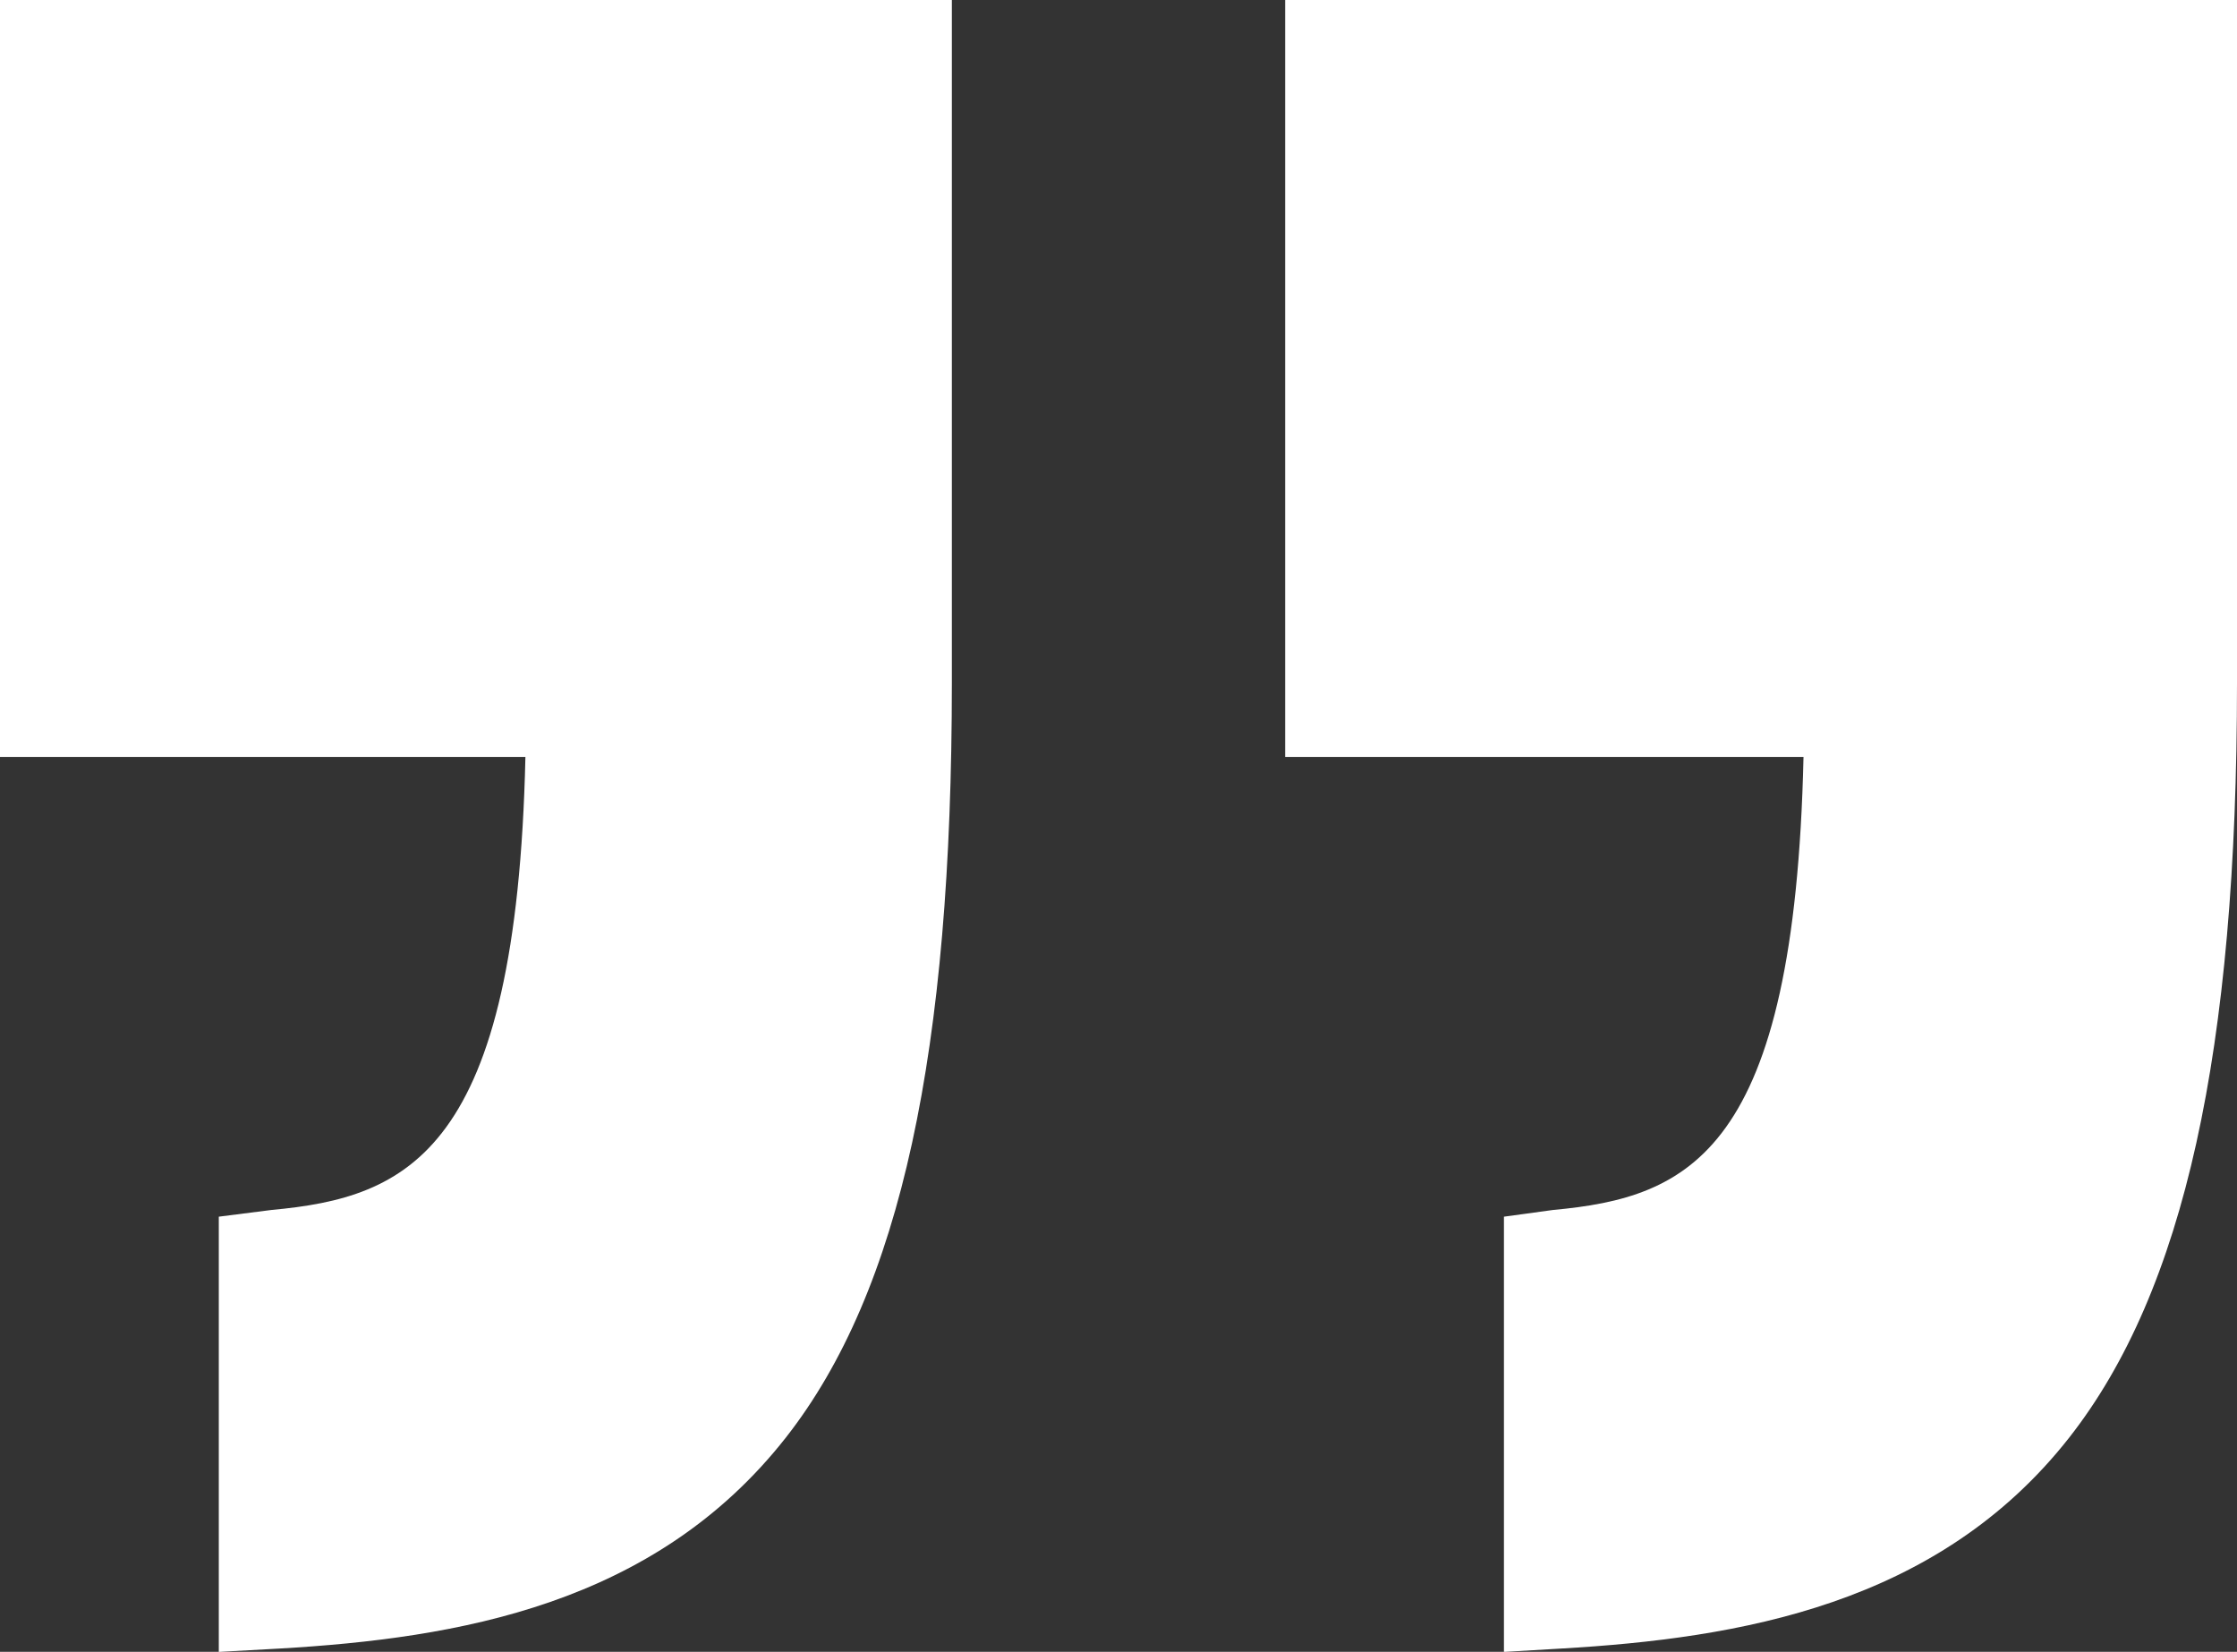 <svg xmlns="http://www.w3.org/2000/svg" width="26.674" height="19.694" viewBox="0 0 26.674 19.694"><rect x="0" y="0" width="26.674" height="19.694" fill="#333333" stroke="none"/><defs><style>.a{fill:#fff;}</style></defs><path class="a" d="M0,34.931H6.265c-.107,4.715-1.4,5.25-3.029,5.4l-.627.08V45.6l.723-.04c2.124-.123,4.472-.519,6.039-2.516,1.373-1.751,1.979-4.611,1.979-9V25.905H0Z" transform="translate(0 -25.905)"/><path class="a" d="M111,25.905v9.026h6.181c-.107,4.715-1.36,5.25-2.987,5.4l-.585.08V45.6l.681-.04c2.124-.123,4.493-.519,6.06-2.516,1.373-1.751,2-4.611,2-9V25.905Z" transform="translate(-95.676 -25.905)"/></svg>